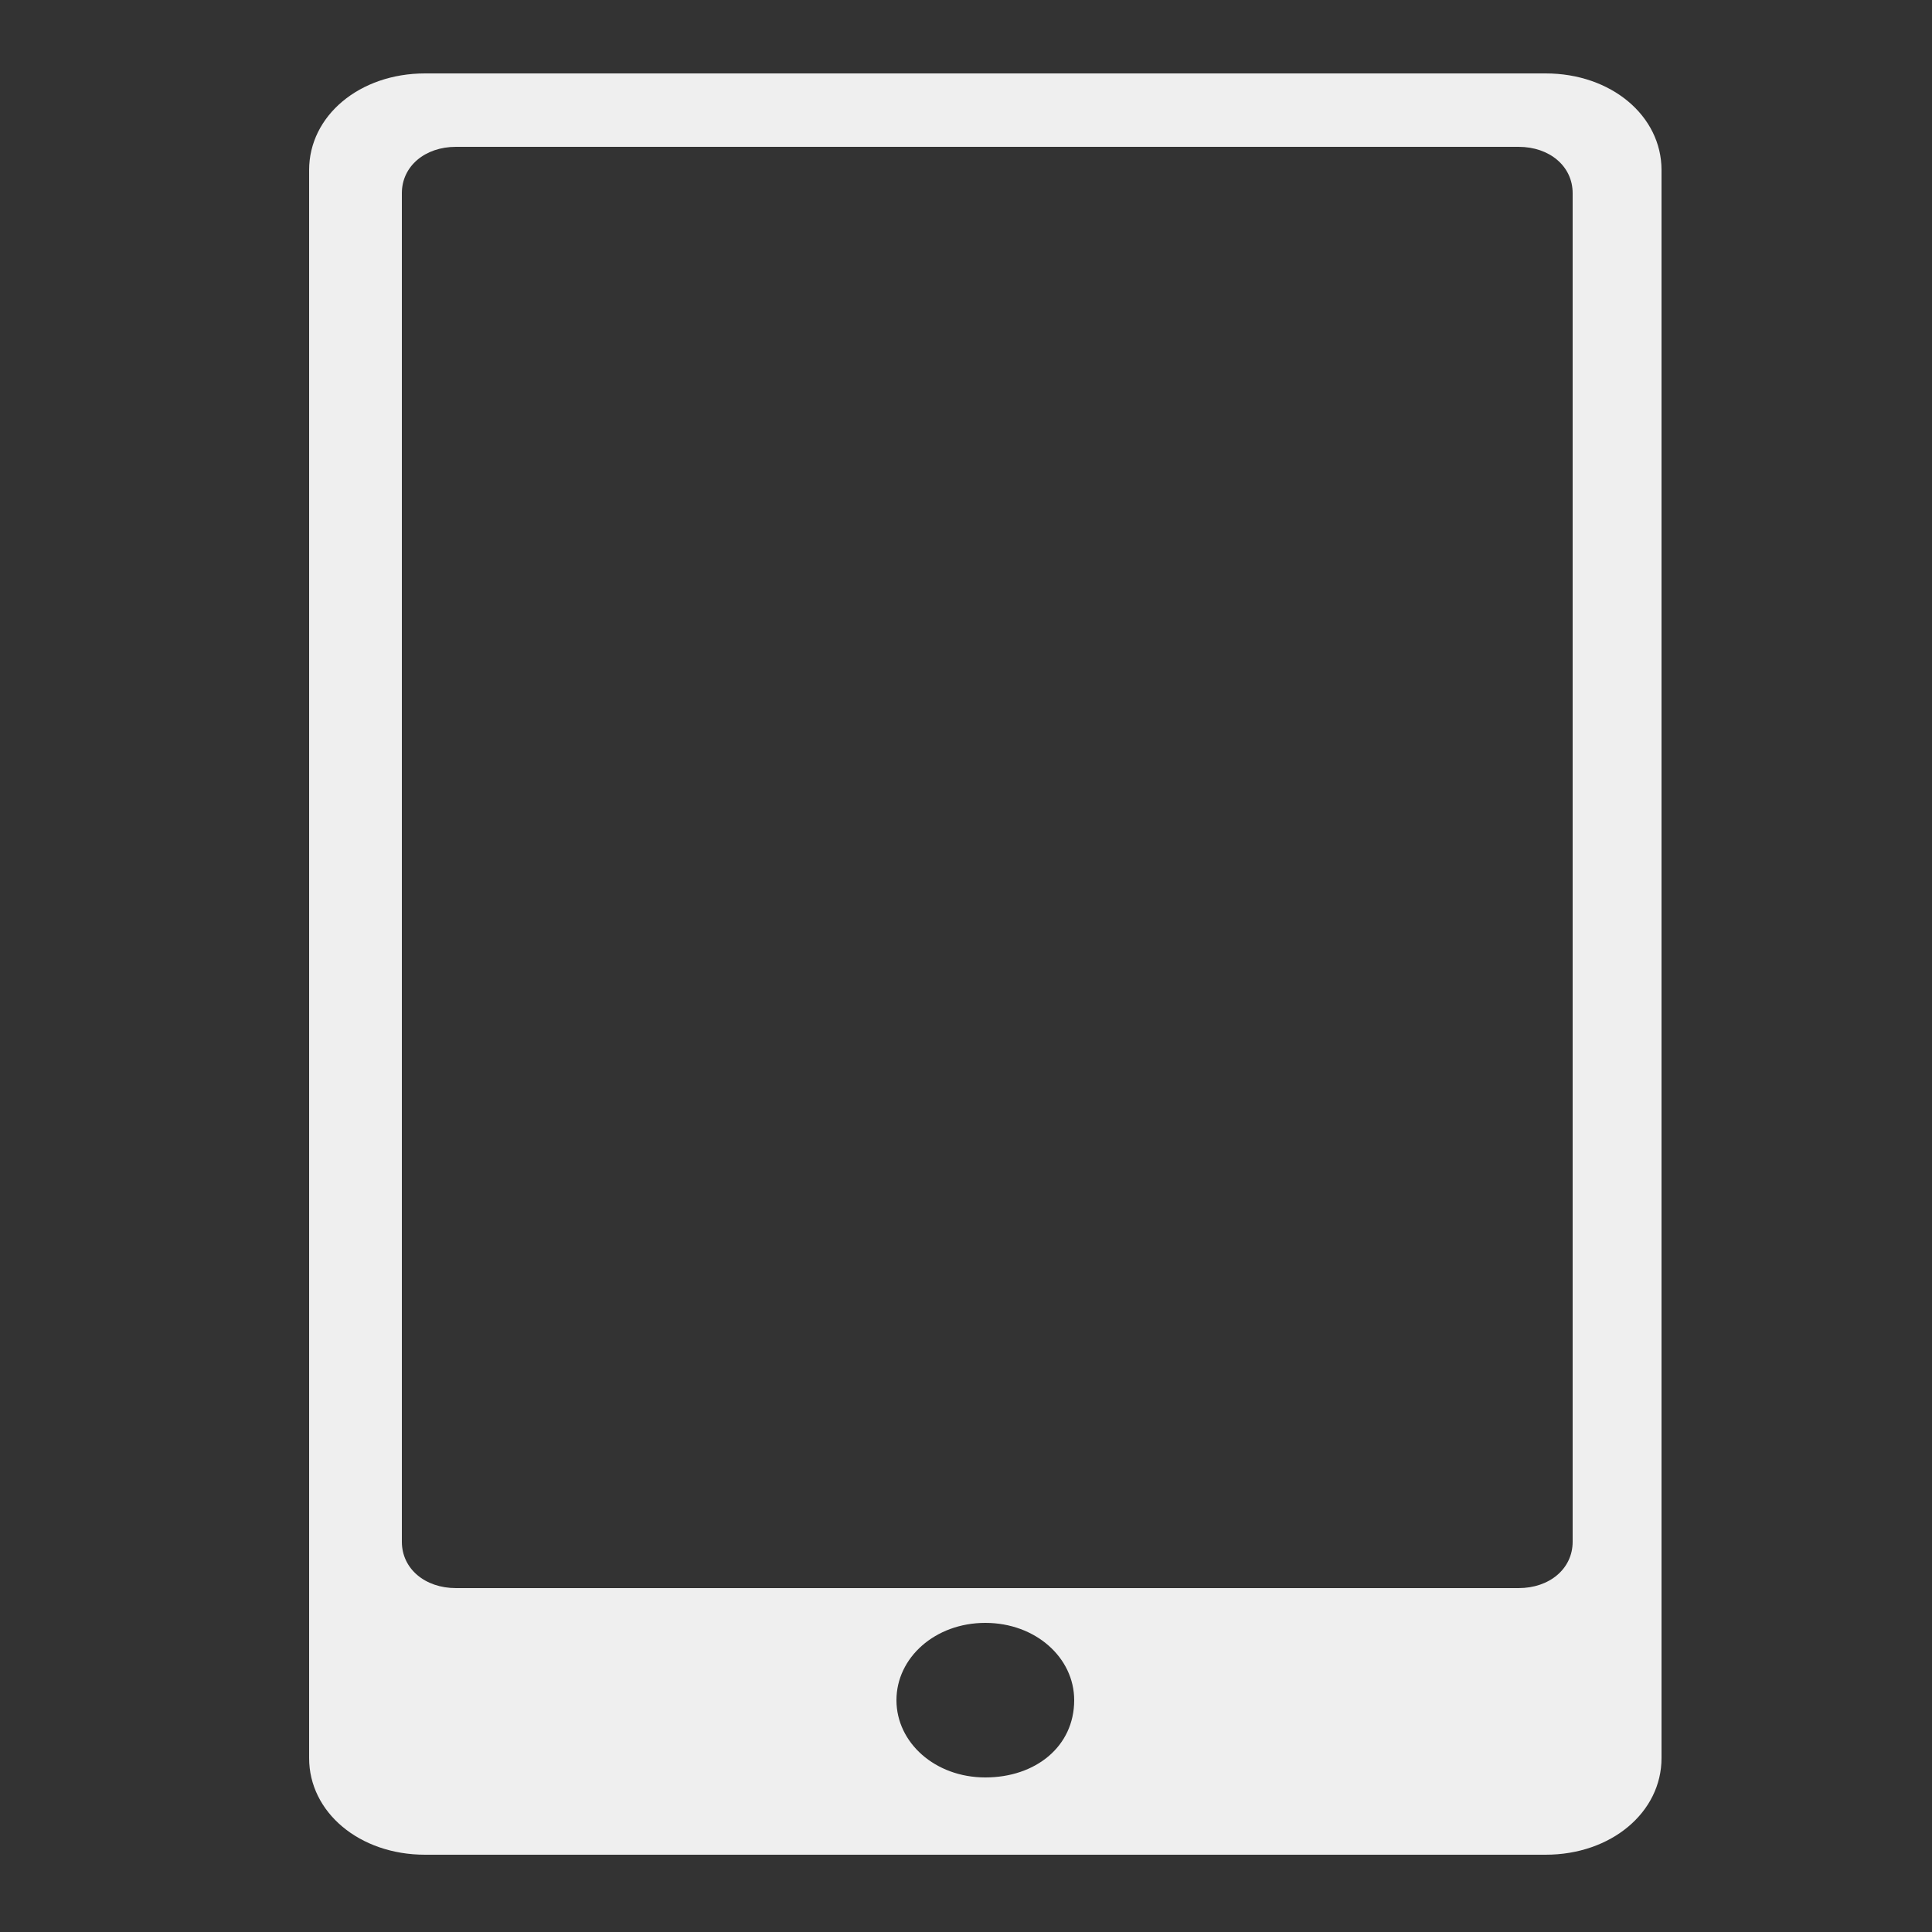 <?xml version="1.0" encoding="utf-8"?>
<!-- Generator: Adobe Illustrator 22.1.0, SVG Export Plug-In . SVG Version: 6.00 Build 0)  -->
<svg version="1.1" id="Layer_1" xmlns="http://www.w3.org/2000/svg" xmlns:xlink="http://www.w3.org/1999/xlink" x="0px" y="0px"
	 viewBox="0 0 50 50" style="enable-background:new 0 0 50 50;" xml:space="preserve">
<rect x="0" y="0" width="50" height="50" fill="#333333" stroke="none"/>
<style type="text/css">
	.st0{fill:#EFEFEF;}
</style>
<g>
	<path class="st0" d="M40,1.9H11C9.3,1.9,8,3,8,4.4v41.1c0,1.4,1.3,2.5,3,2.5h29c1.7,0,3-1.1,3-2.5V4.4C43,3,41.7,1.9,40,1.9z
		 M25.5,46c-1.3,0-2.3-0.9-2.3-2c0-1.1,1-2,2.3-2s2.3,0.9,2.3,2C27.8,45.2,26.8,46,25.5,46z M40.7,39.9c0,0.7-0.6,1.2-1.4,1.2H11.8
		c-0.8,0-1.4-0.5-1.4-1.2V5c0-0.7,0.6-1.2,1.4-1.2h27.5c0.8,0,1.4,0.5,1.4,1.2V39.9z"/>
</g>
</svg>
